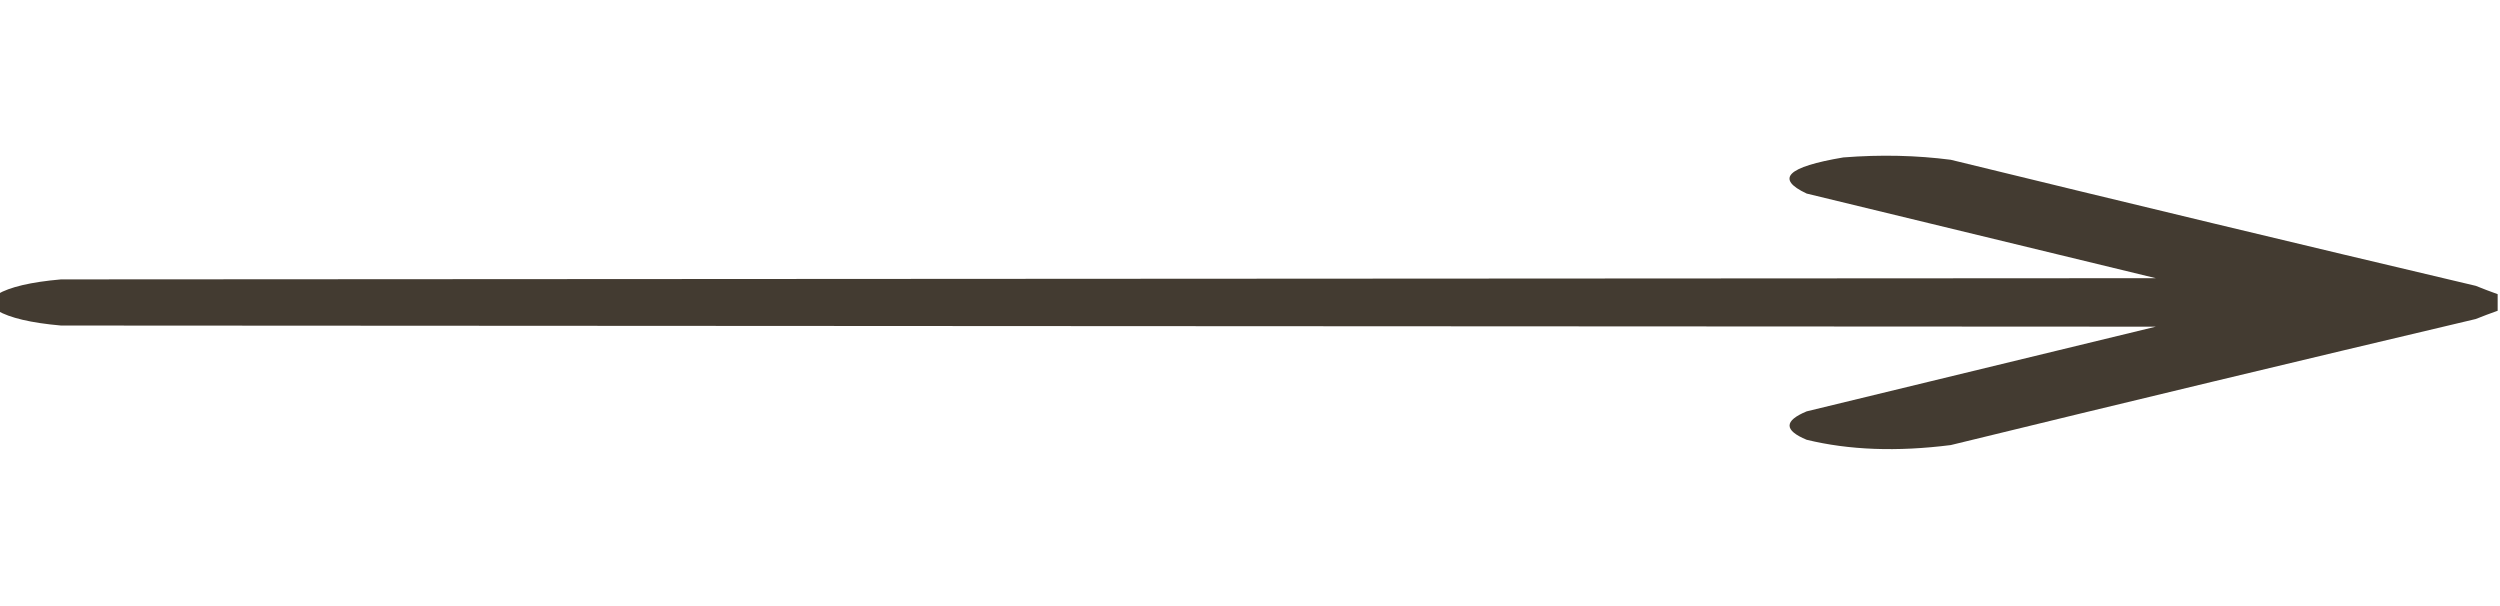 <?xml version="1.0" encoding="UTF-8"?>
<svg xmlns="http://www.w3.org/2000/svg" xmlns:xlink="http://www.w3.org/1999/xlink" width="33px" height="8px" viewBox="0 0 33 8" version="1.1">
<g id="surface1">
<path style=" stroke:none;fill-rule:evenodd;fill:rgb(26.275%,23.137%,19.216%);fill-opacity:1;" d="M 32.969 3.883 C 32.969 3.957 32.969 4.027 32.969 4.102 C 32.871 4.137 32.777 4.172 32.68 4.211 C 30.348 4.762 28.039 5.316 25.75 5.875 C 25.039 5.965 24.406 5.941 23.848 5.805 C 23.547 5.68 23.547 5.555 23.848 5.43 C 25.383 5.059 26.922 4.684 28.457 4.312 C 19.238 4.309 10.023 4.301 0.805 4.297 C 0.406 4.262 0.129 4.195 -0.031 4.102 C -0.031 4.027 -0.031 3.957 -0.031 3.883 C 0.129 3.789 0.406 3.723 0.805 3.688 C 10.023 3.684 19.238 3.676 28.457 3.672 C 26.922 3.301 25.383 2.926 23.848 2.555 C 23.43 2.359 23.59 2.203 24.332 2.078 C 24.828 2.039 25.301 2.051 25.75 2.109 C 28.039 2.668 30.348 3.223 32.68 3.773 C 32.777 3.812 32.871 3.848 32.969 3.883 Z M 32.969 3.883 "/>
</g>
</svg>

